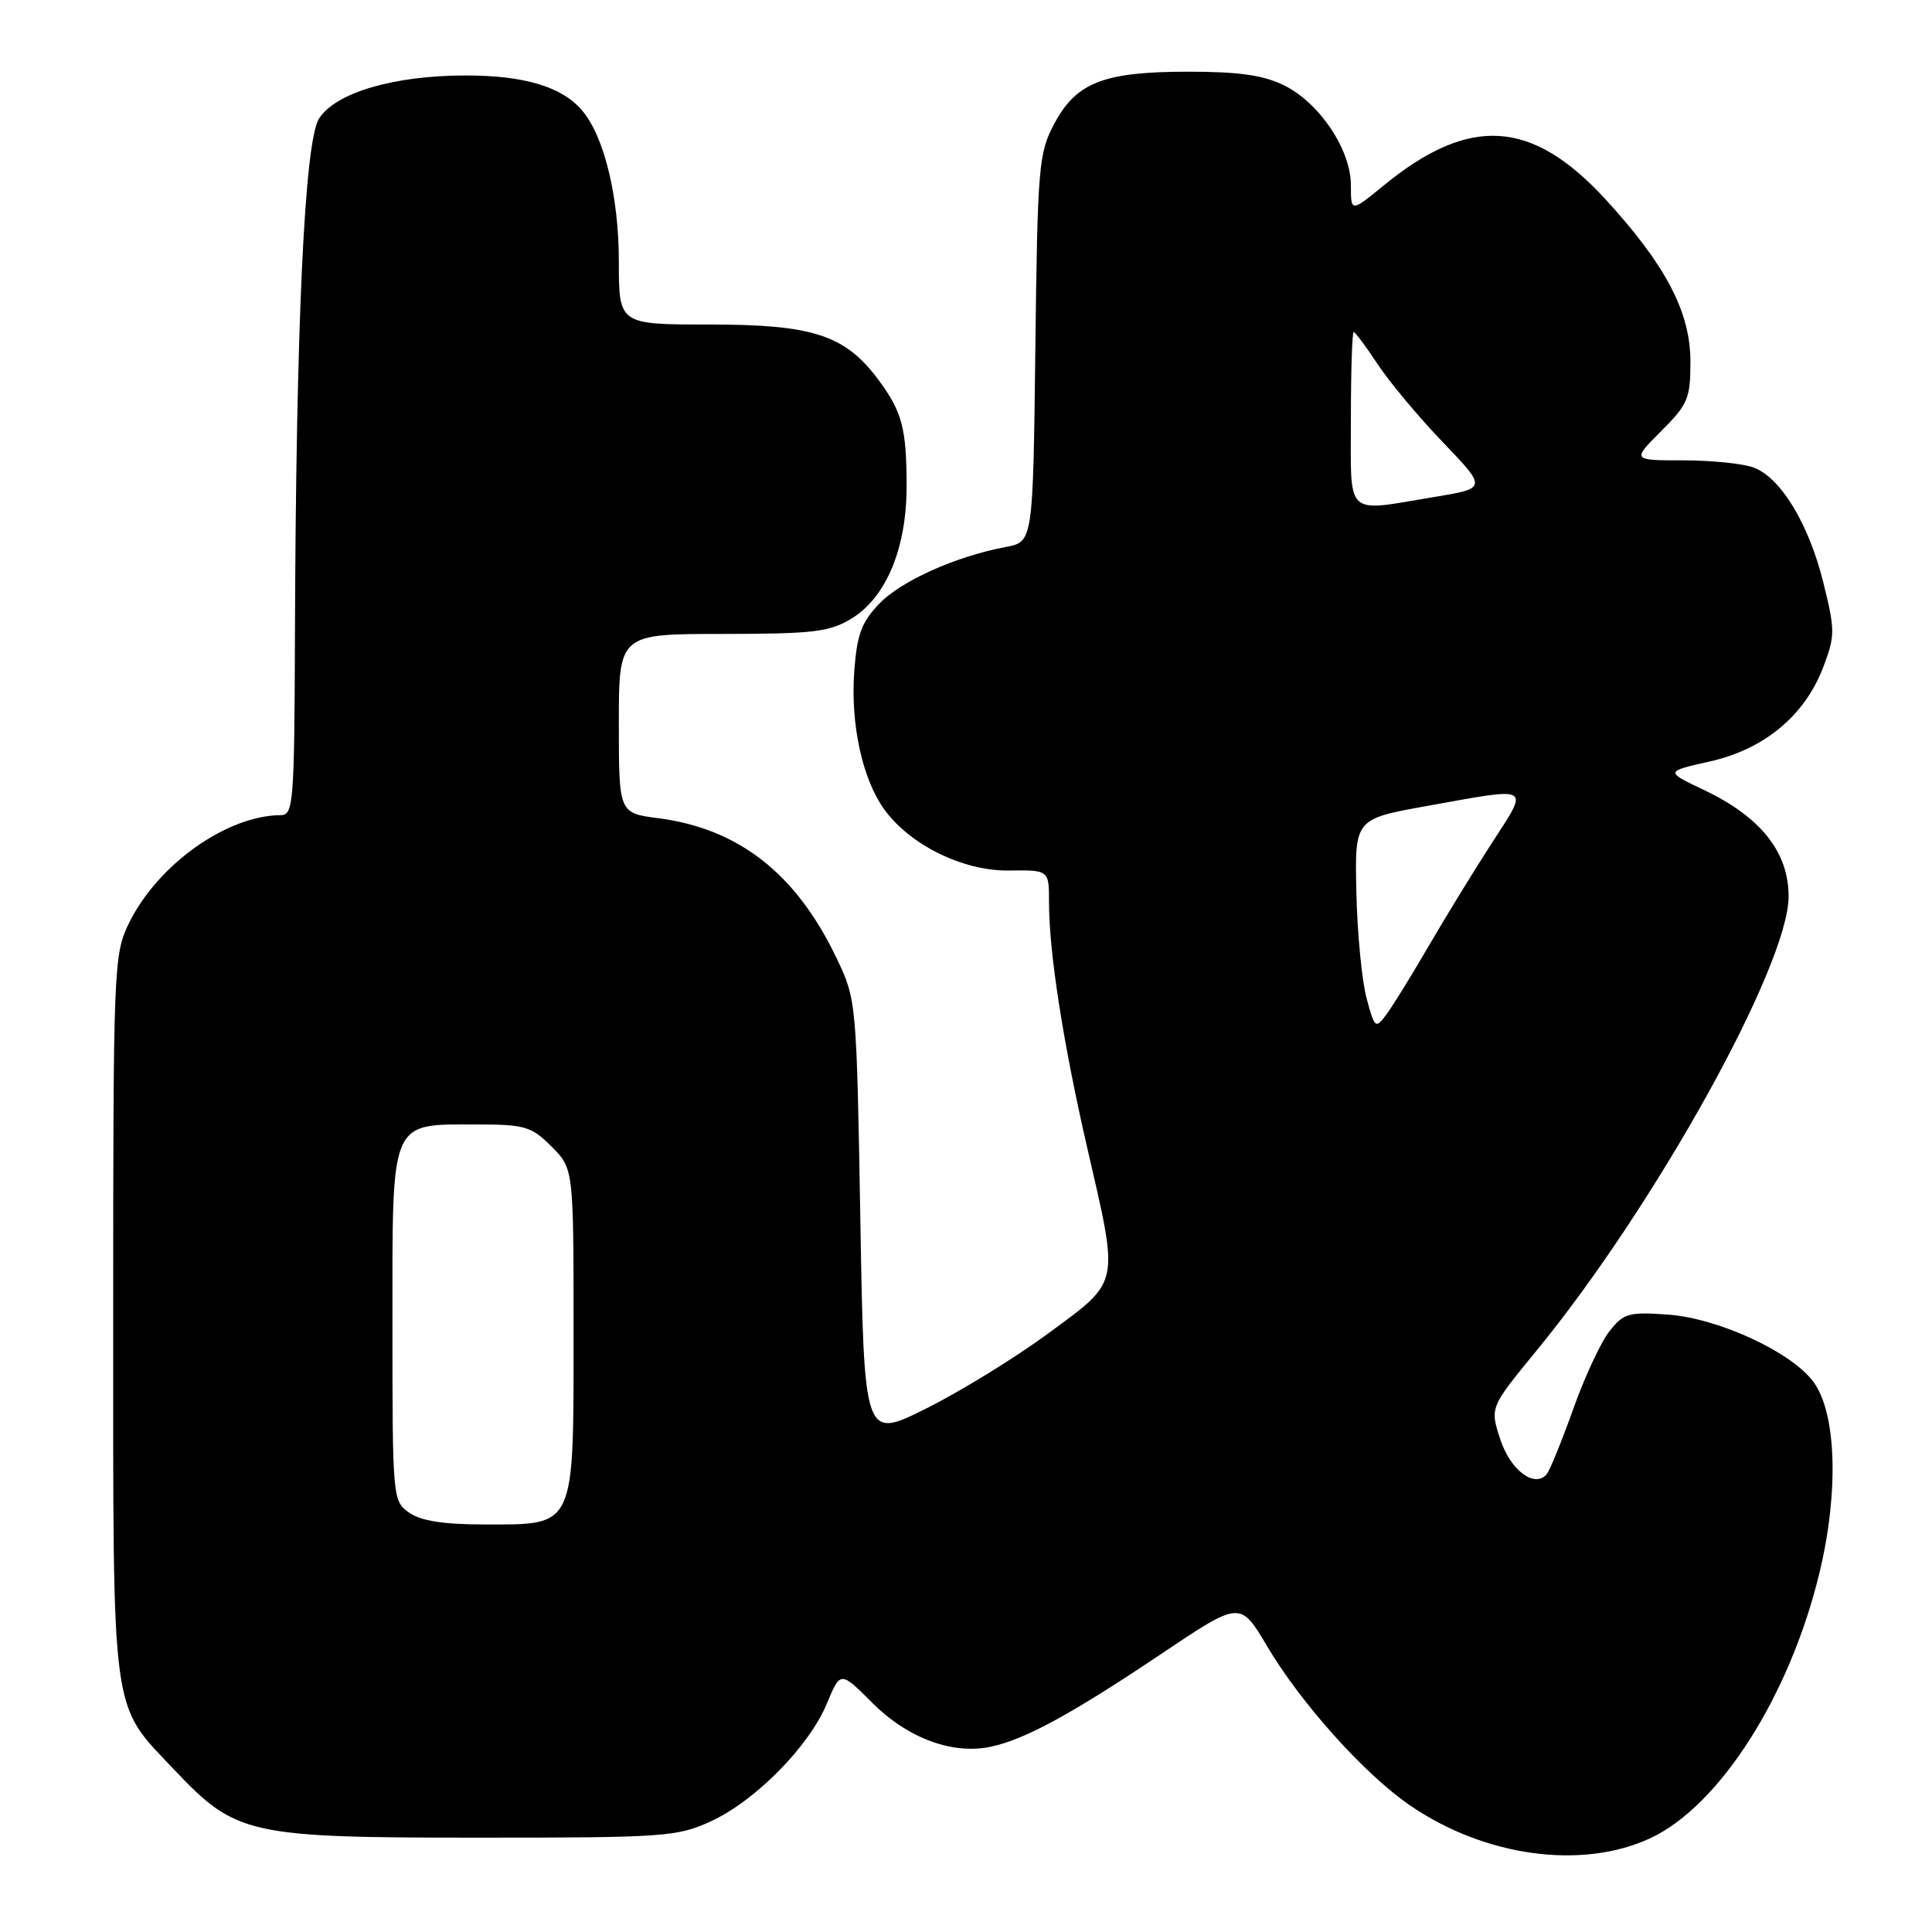 <?xml version="1.0" encoding="UTF-8" standalone="no"?>
<!DOCTYPE svg PUBLIC "-//W3C//DTD SVG 1.1//EN" "http://www.w3.org/Graphics/SVG/1.1/DTD/svg11.dtd" >
<svg xmlns="http://www.w3.org/2000/svg" xmlns:xlink="http://www.w3.org/1999/xlink" version="1.1" viewBox="0 0 256 256">
 <g >
 <path fill="currentColor"
d=" M 218.66 243.58 C 227.89 239.28 237.23 224.59 241.13 208.23 C 243.66 197.64 243.33 187.30 240.33 183.16 C 237.47 179.19 227.74 174.68 221.01 174.19 C 215.82 173.82 215.13 174.01 213.26 176.40 C 212.12 177.84 209.95 182.50 208.44 186.76 C 206.92 191.02 205.34 194.88 204.94 195.35 C 203.32 197.22 200.13 194.81 198.79 190.71 C 197.42 186.50 197.42 186.50 203.57 179.00 C 219.25 159.89 237.00 127.93 237.00 118.78 C 237.00 112.90 233.30 108.24 225.75 104.66 C 220.63 102.23 220.63 102.23 226.55 100.90 C 233.76 99.29 239.14 94.83 241.58 88.42 C 243.17 84.26 243.17 83.54 241.62 77.26 C 239.70 69.48 236.00 63.33 232.39 61.96 C 231.01 61.43 226.80 61.00 223.05 61.00 C 216.24 61.00 216.24 61.00 220.12 57.12 C 223.67 53.57 224.00 52.78 223.99 47.87 C 223.98 41.36 220.74 35.16 212.83 26.51 C 203.02 15.78 194.74 15.24 183.33 24.59 C 179.00 28.13 179.00 28.13 179.00 24.55 C 179.00 19.84 174.88 13.67 170.17 11.32 C 167.44 9.97 164.20 9.50 157.50 9.50 C 146.26 9.50 142.63 10.90 139.70 16.39 C 137.63 20.27 137.48 21.97 137.19 46.15 C 136.88 71.80 136.88 71.80 133.27 72.48 C 126.66 73.72 119.40 76.97 116.50 80.00 C 114.15 82.45 113.55 84.09 113.19 88.99 C 112.69 95.93 114.25 103.14 117.12 107.18 C 120.52 111.94 127.61 115.44 133.70 115.35 C 139.00 115.28 139.00 115.28 139.00 119.57 C 139.00 126.21 140.88 138.28 144.08 152.16 C 148.30 170.47 148.48 169.62 139.00 176.61 C 134.61 179.85 127.29 184.36 122.75 186.62 C 114.50 190.75 114.50 190.75 114.00 161.62 C 113.50 132.74 113.48 132.46 110.87 127.00 C 105.52 115.78 97.92 109.81 87.25 108.42 C 82.00 107.74 82.00 107.74 82.00 95.87 C 82.00 84.00 82.00 84.00 95.75 84.00 C 107.79 83.99 109.91 83.74 112.82 81.97 C 117.41 79.17 120.13 72.67 120.13 64.45 C 120.12 56.71 119.54 54.54 116.33 50.24 C 111.94 44.38 107.68 43.00 94.04 43.00 C 82.00 43.00 82.00 43.00 82.00 34.68 C 82.00 26.03 80.06 18.06 77.11 14.61 C 74.45 11.49 69.47 10.00 61.71 10.00 C 52.23 10.00 44.54 12.25 42.29 15.68 C 40.35 18.65 39.21 43.05 39.08 84.75 C 39.01 106.20 38.86 108.00 37.25 108.01 C 30.05 108.03 20.83 114.60 17.05 122.40 C 15.07 126.48 15.00 128.29 15.00 174.35 C 15.00 228.33 14.63 225.55 23.06 234.47 C 31.27 243.15 32.83 243.50 63.50 243.50 C 88.11 243.50 89.75 243.38 94.22 241.32 C 100.13 238.59 107.23 231.37 109.57 225.72 C 111.36 221.41 111.36 221.41 115.59 225.64 C 120.29 230.34 126.25 232.54 131.33 231.44 C 135.88 230.46 142.04 227.09 153.92 219.12 C 164.34 212.12 164.34 212.12 167.91 218.15 C 172.36 225.67 180.78 235.06 186.77 239.18 C 196.70 246.02 209.60 247.79 218.66 243.58 Z  M 54.22 200.44 C 52.03 198.91 52.00 198.53 52.00 175.50 C 52.00 147.96 51.56 149.00 63.30 149.00 C 69.54 149.00 70.41 149.26 73.08 151.92 C 76.00 154.85 76.00 154.85 76.00 176.42 C 76.00 202.70 76.32 202.00 64.22 202.00 C 58.80 202.00 55.77 201.53 54.22 200.44 Z  M 181.08 132.28 C 180.46 129.98 179.85 123.70 179.73 118.32 C 179.50 108.52 179.50 108.52 189.00 106.81 C 203.16 104.26 202.67 103.99 197.65 111.75 C 195.25 115.46 191.46 121.65 189.22 125.50 C 186.98 129.35 184.49 133.39 183.67 134.47 C 182.27 136.35 182.14 136.25 181.08 132.28 Z  M 179.00 55.50 C 179.00 49.17 179.17 44.00 179.37 44.00 C 179.57 44.00 181.00 45.91 182.54 48.25 C 184.08 50.59 187.97 55.25 191.19 58.60 C 197.03 64.70 197.03 64.70 190.07 65.85 C 178.06 67.84 179.00 68.72 179.00 55.50 Z "/>
</g>
</svg>